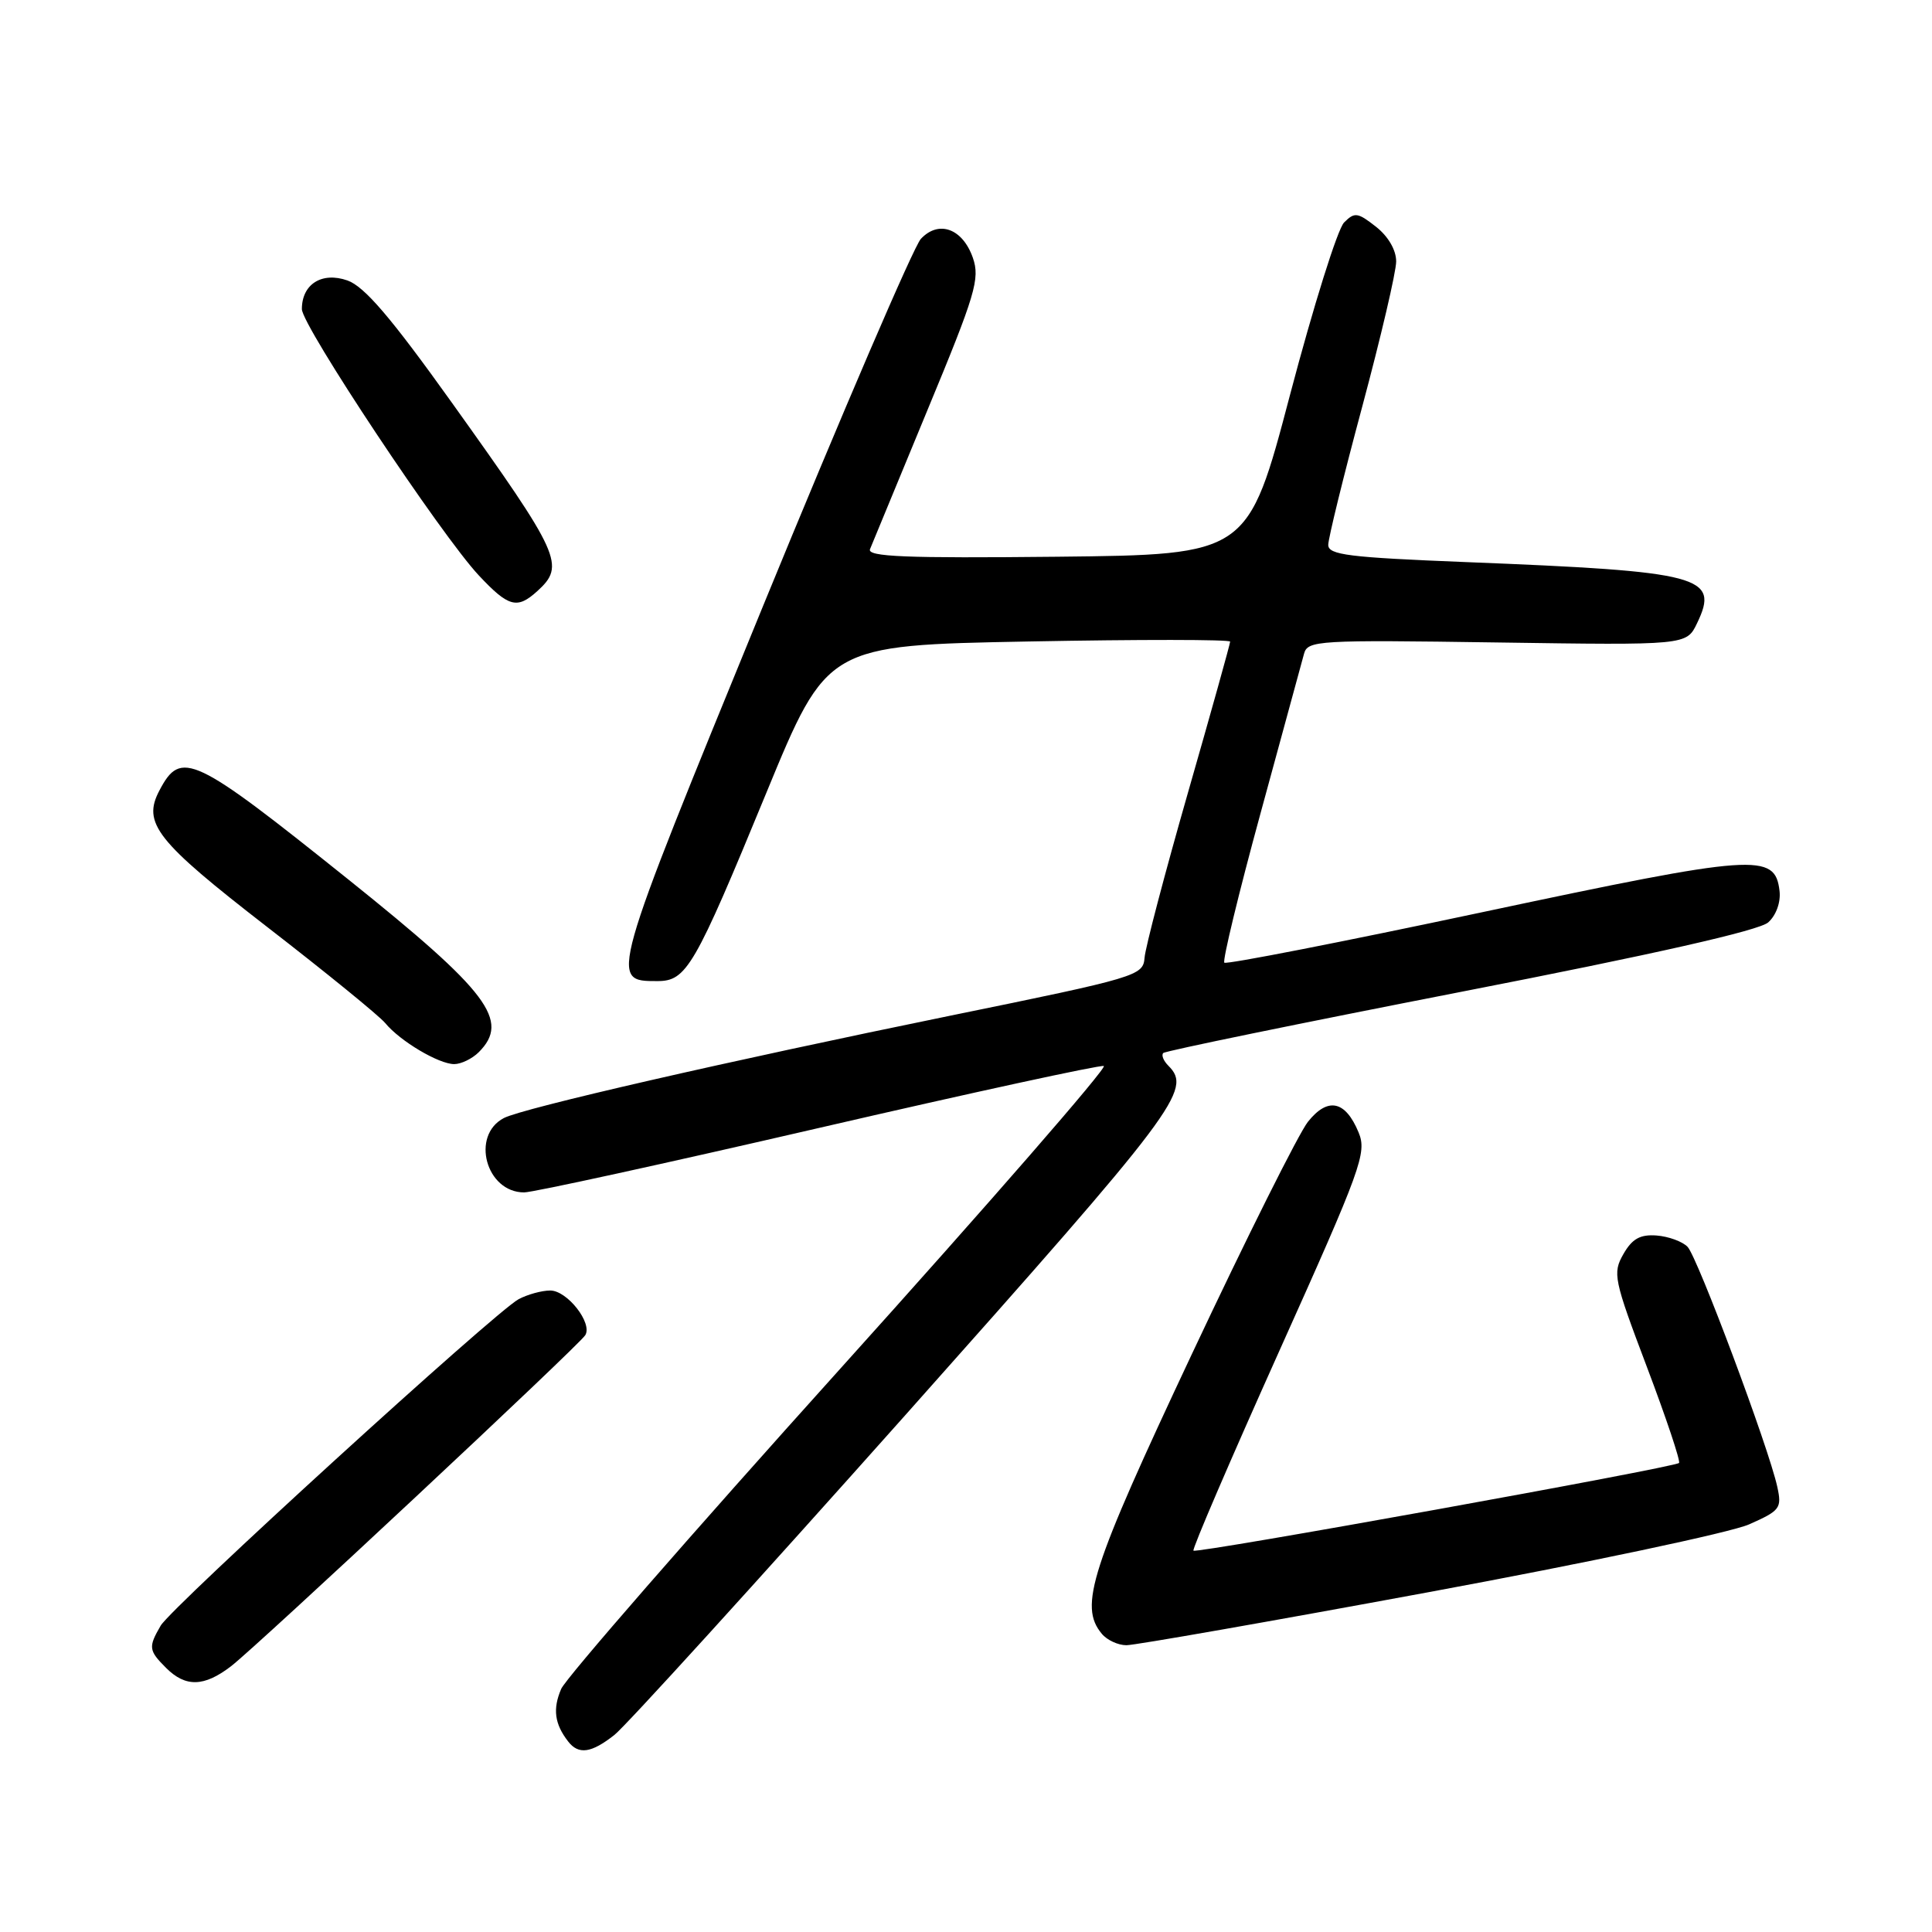 <?xml version="1.0" encoding="UTF-8" standalone="no"?>
<!DOCTYPE svg PUBLIC "-//W3C//DTD SVG 1.1//EN" "http://www.w3.org/Graphics/SVG/1.1/DTD/svg11.dtd" >
<svg xmlns="http://www.w3.org/2000/svg" xmlns:xlink="http://www.w3.org/1999/xlink" version="1.1" viewBox="0 0 256 256">
 <g >
 <path fill="currentColor"
d=" M 81.41 229.89 C 82.89 228.73 100.27 209.61 120.05 187.41 C 156.05 146.97 157.99 144.39 154.82 141.22 C 154.17 140.57 153.86 139.81 154.14 139.53 C 154.42 139.25 172.16 135.61 193.57 131.43 C 219.25 126.43 233.11 123.29 234.30 122.22 C 235.35 121.28 235.97 119.55 235.80 118.07 C 235.20 112.97 232.79 113.14 196.46 120.86 C 177.89 124.81 162.49 127.82 162.23 127.56 C 161.97 127.30 164.12 118.40 167.02 107.79 C 169.92 97.18 172.51 87.66 172.79 86.63 C 173.27 84.86 174.57 84.78 198.38 85.13 C 223.47 85.50 223.47 85.50 224.87 82.58 C 227.87 76.34 225.54 75.72 194.25 74.48 C 178.71 73.86 176.00 73.53 176.00 72.20 C 176.00 71.34 178.02 63.11 180.50 53.89 C 182.97 44.68 185.00 36.02 185.00 34.64 C 185.00 33.13 183.95 31.32 182.32 30.04 C 179.90 28.14 179.49 28.08 178.10 29.48 C 177.24 30.33 174.03 40.58 170.95 52.26 C 165.36 73.50 165.36 73.50 140.07 73.77 C 119.96 73.98 114.88 73.77 115.28 72.77 C 115.56 72.07 118.98 63.79 122.88 54.37 C 129.27 38.97 129.87 36.94 128.91 34.16 C 127.55 30.28 124.39 29.12 122.02 31.65 C 121.07 32.67 111.65 54.58 101.09 80.34 C 80.69 130.15 80.73 130.00 87.10 130.00 C 90.97 130.00 92.01 128.21 101.55 105.04 C 109.60 85.50 109.60 85.50 136.30 85.00 C 150.99 84.72 163.00 84.73 163.00 85.02 C 163.00 85.31 160.49 94.30 157.42 105.00 C 154.35 115.71 151.76 125.56 151.66 126.91 C 151.47 129.29 150.74 129.51 125.98 134.57 C 96.32 140.64 69.25 146.84 66.76 148.15 C 62.35 150.46 64.40 158.00 69.45 158.00 C 70.63 158.00 88.19 154.16 108.47 149.47 C 128.75 144.78 145.76 141.09 146.26 141.25 C 146.77 141.42 131.06 159.47 111.34 181.36 C 91.63 203.24 74.99 222.34 74.36 223.79 C 73.22 226.44 73.48 228.43 75.28 230.75 C 76.66 232.54 78.35 232.30 81.41 229.89 Z  M 30.62 220.78 C 34.18 218.03 76.69 178.31 77.55 176.92 C 78.54 175.32 75.16 171.00 72.91 171.00 C 71.79 171.00 69.90 171.52 68.72 172.15 C 65.63 173.80 22.73 212.93 21.29 215.41 C 19.64 218.25 19.69 218.69 22.00 221.00 C 24.59 223.59 27.04 223.53 30.62 220.78 Z  M 189.31 210.97 C 210.24 207.10 229.34 203.06 231.76 201.99 C 235.89 200.16 236.12 199.85 235.50 197.01 C 234.35 191.76 224.92 166.56 223.61 165.21 C 222.92 164.50 221.07 163.83 219.50 163.71 C 217.33 163.55 216.27 164.14 215.11 166.17 C 213.66 168.71 213.82 169.49 218.23 181.15 C 220.79 187.91 222.70 193.63 222.48 193.85 C 221.88 194.45 158.56 205.88 158.14 205.47 C 157.94 205.28 163.06 193.38 169.50 179.04 C 180.41 154.76 181.14 152.75 180.02 150.05 C 178.27 145.82 175.94 145.34 173.31 148.64 C 172.10 150.16 165.17 164.02 157.92 179.44 C 144.49 207.99 142.94 212.81 145.99 216.48 C 146.68 217.32 148.15 218.00 149.26 218.00 C 150.37 218.00 168.39 214.84 189.31 210.97 Z  M 63.43 139.43 C 67.62 135.24 64.75 131.44 46.24 116.60 C 25.58 100.05 23.99 99.30 21.13 104.73 C 18.83 109.08 20.69 111.43 35.38 122.81 C 43.20 128.86 50.25 134.60 51.05 135.57 C 53.02 137.96 58.13 140.99 60.18 141.00 C 61.10 141.00 62.56 140.29 63.43 139.43 Z  M 71.17 78.35 C 74.95 74.92 74.36 73.62 59.87 53.35 C 51.78 42.03 48.28 37.95 46.03 37.16 C 42.65 35.98 40.00 37.65 40.00 40.96 C 40.00 43.15 58.47 70.94 63.45 76.25 C 67.38 80.44 68.52 80.75 71.17 78.35 Z "/>
</g>
</svg>